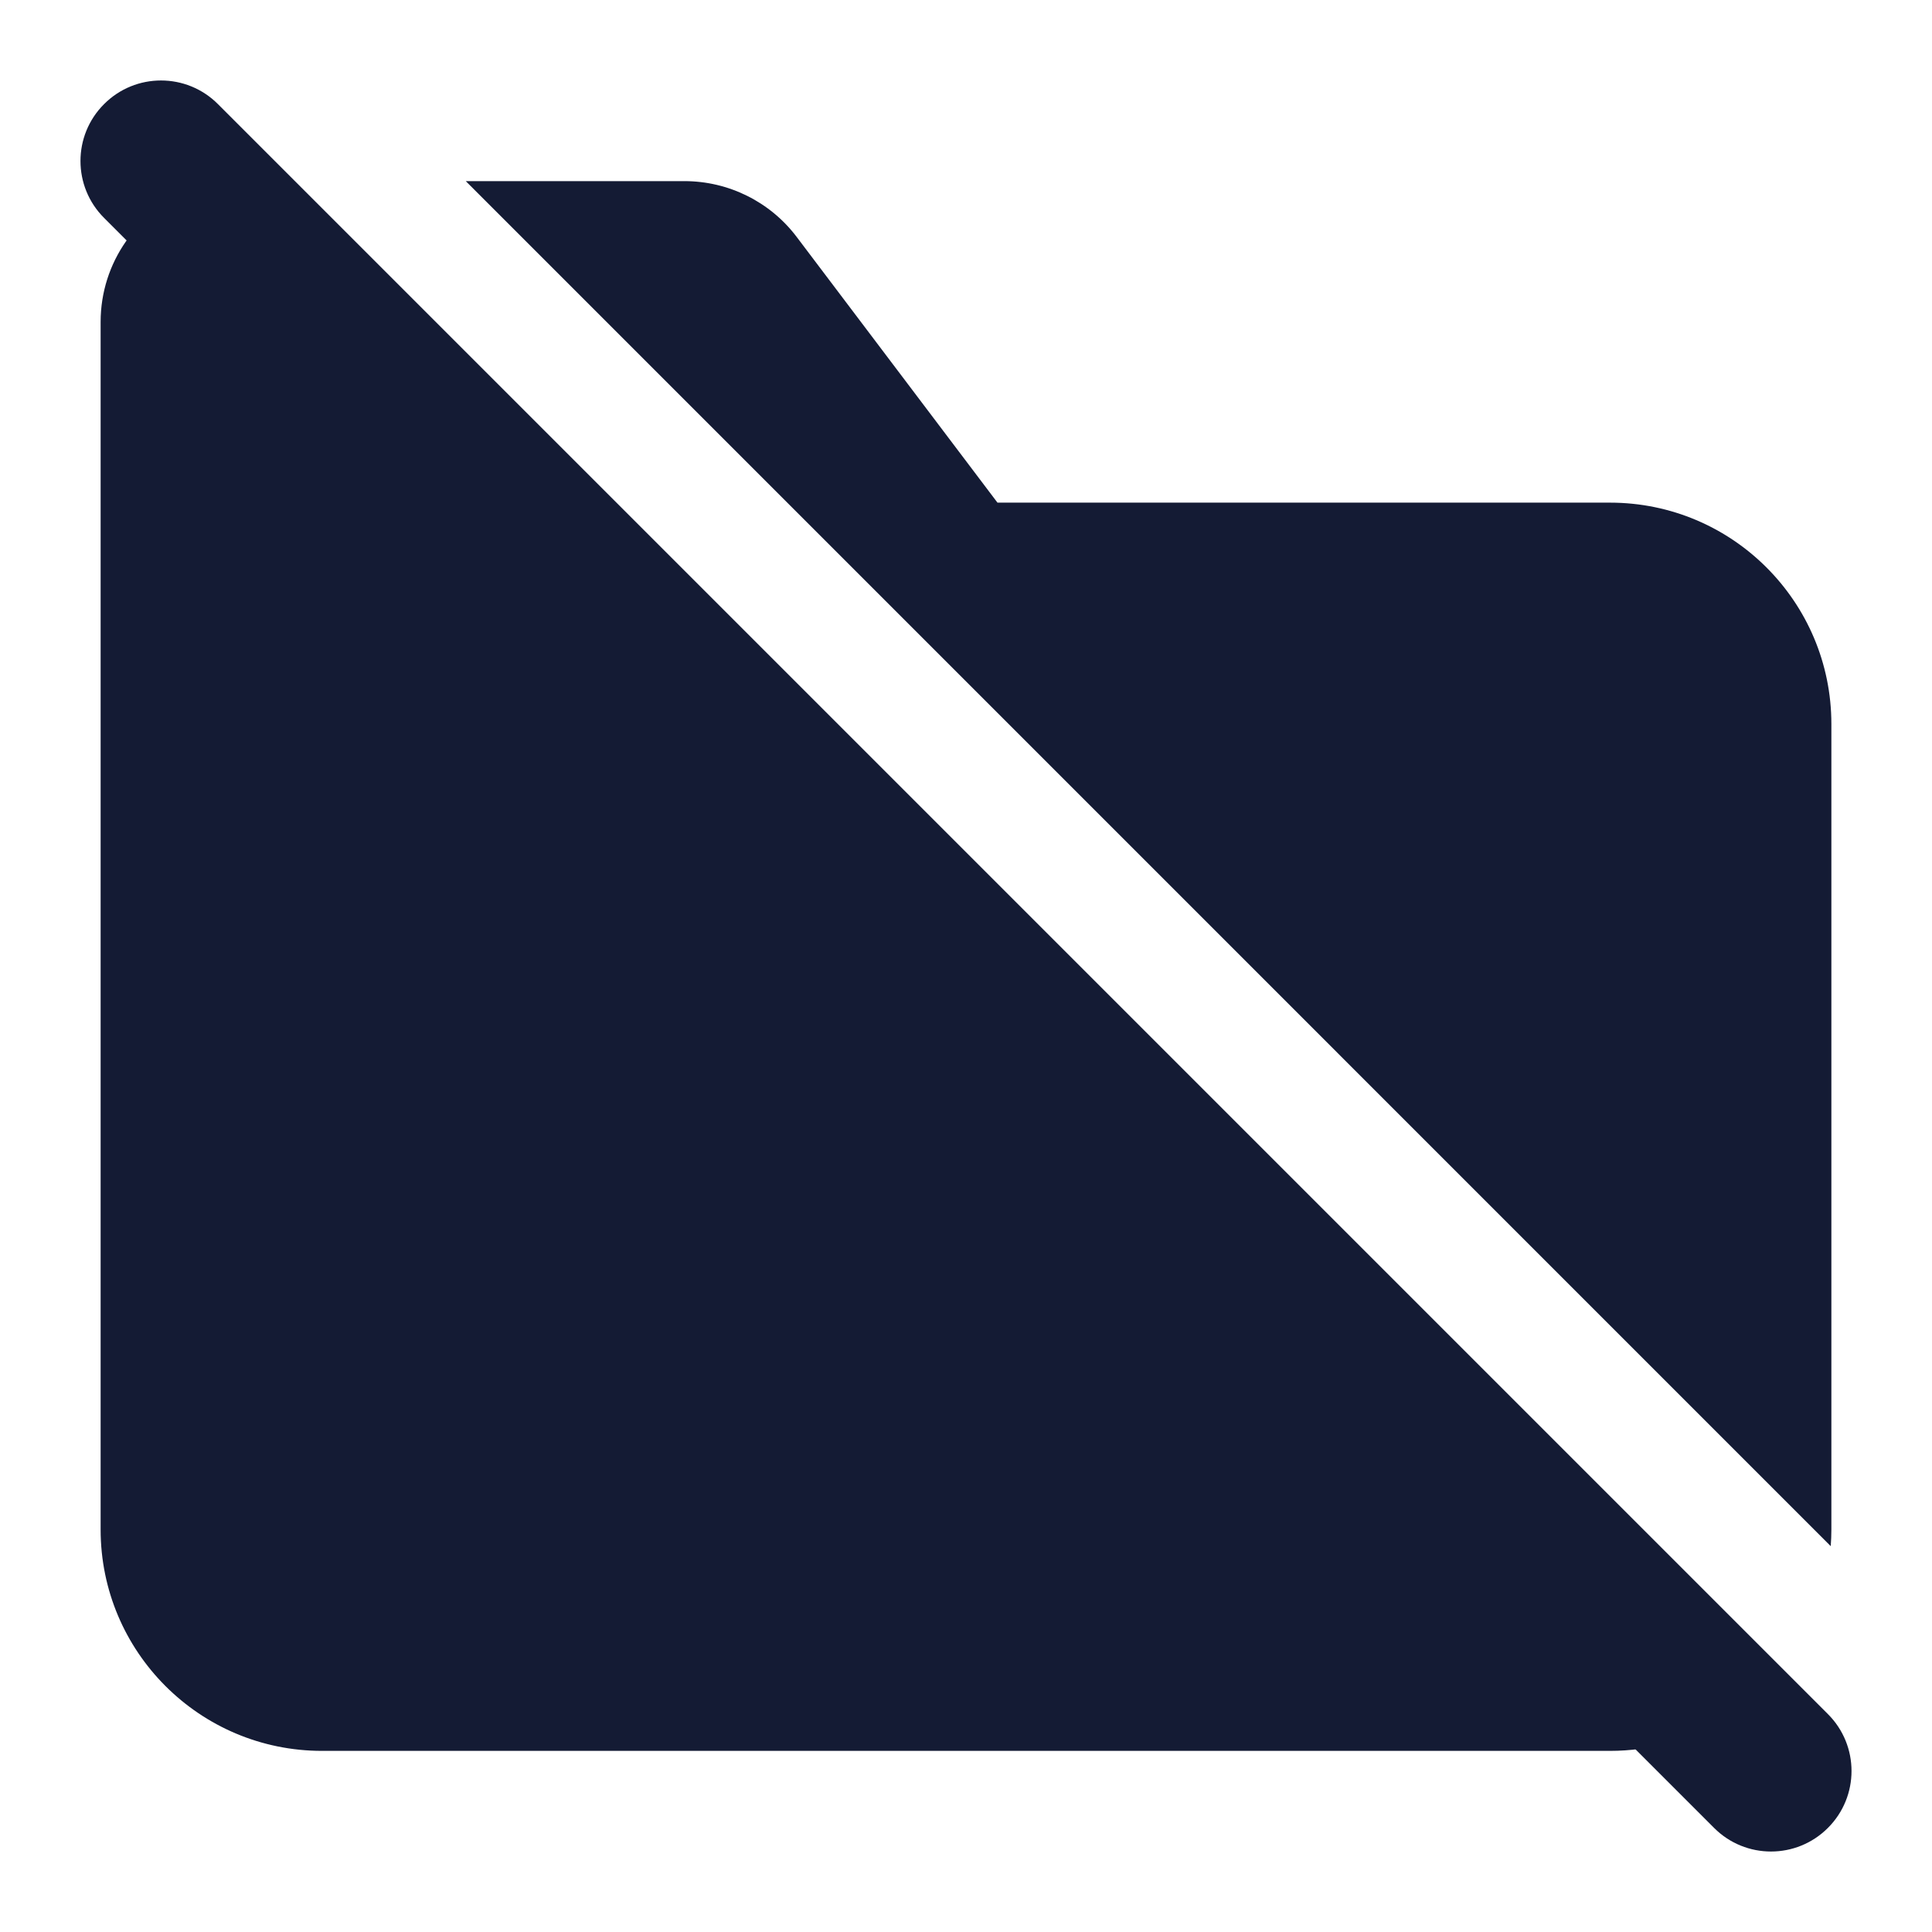 <svg width="24" height="24" viewBox="0 0 24 24" fill="none" xmlns="http://www.w3.org/2000/svg">
<path fill-rule="evenodd" clip-rule="evenodd" d="M1.293 1.293C1.683 0.902 2.317 0.902 2.707 1.293L22.707 21.293C23.098 21.683 23.098 22.317 22.707 22.707C22.317 23.098 21.683 23.098 21.293 22.707L1.293 2.707C0.902 2.317 0.902 1.683 1.293 1.293Z" fill="#141B34"/>
<path d="M2.368 2.368C1.714 2.621 1.25 3.256 1.25 4V19C1.25 20.519 2.481 21.75 4 21.75H20C20.503 21.75 20.974 21.615 21.38 21.379L2.368 2.368Z" fill="#141B34"/>
<path d="M22.742 19.207C22.747 19.138 22.75 19.07 22.75 19V8.994C22.75 7.476 21.519 6.244 20 6.244H12.391L9.898 2.945C9.568 2.507 9.051 2.25 8.502 2.25H5.786L22.742 19.207Z" fill="#141B34"/>
</svg>
